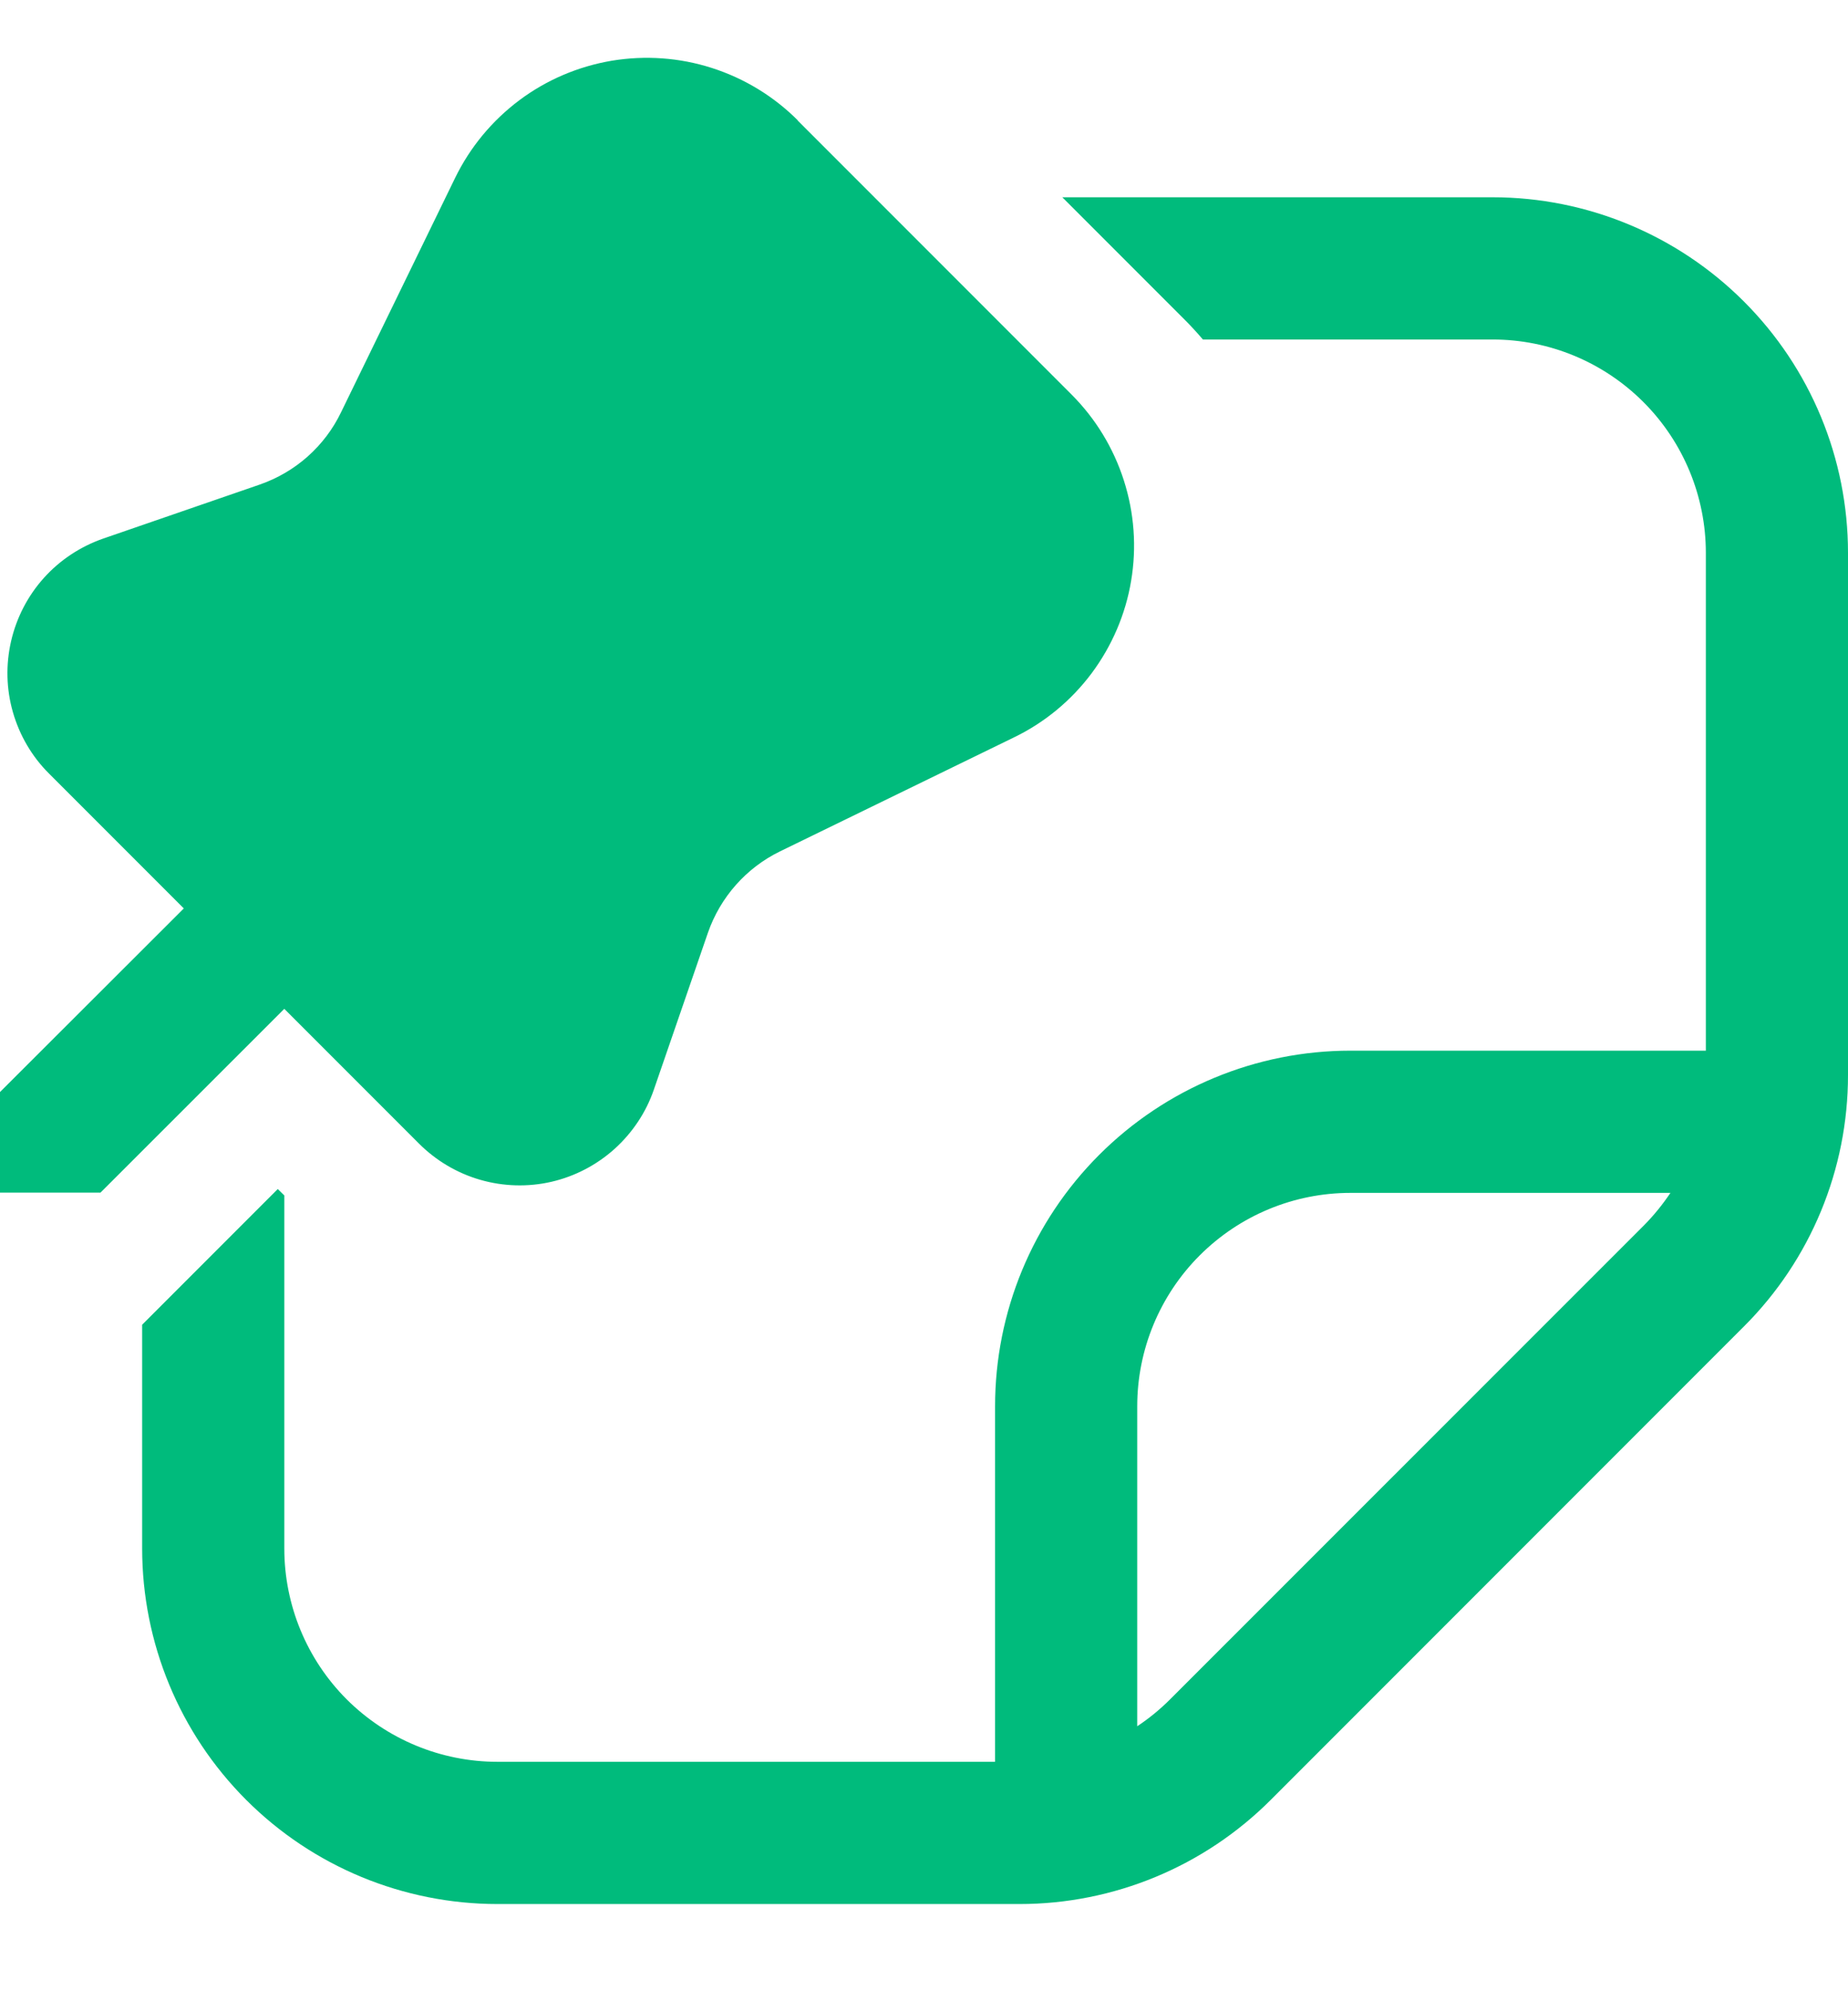 <svg width="13" height="14" viewBox="0 0 13 14" fill="none" xmlns="http://www.w3.org/2000/svg">
<path d="M5.611 0.847L7.538 2.774C7.707 2.943 7.833 3.15 7.906 3.378C7.979 3.606 7.997 3.848 7.957 4.084C7.918 4.319 7.822 4.542 7.679 4.734C7.536 4.925 7.349 5.08 7.134 5.184L5.487 5.986C5.249 6.102 5.067 6.308 4.98 6.558L4.6 7.66C4.545 7.821 4.449 7.964 4.323 8.078C4.197 8.191 4.044 8.271 3.879 8.309C3.714 8.347 3.541 8.342 3.378 8.295C3.215 8.248 3.067 8.16 2.947 8.04L2 7.093L0.707 8.385H0V7.678L1.293 6.387L0.345 5.439C0.225 5.32 0.138 5.171 0.091 5.008C0.044 4.845 0.04 4.673 0.078 4.508C0.116 4.343 0.195 4.19 0.308 4.064C0.421 3.938 0.565 3.843 0.725 3.787L1.827 3.407C1.951 3.364 2.066 3.297 2.164 3.21C2.263 3.122 2.343 3.016 2.4 2.897L3.202 1.25C3.307 1.035 3.461 0.849 3.653 0.705C3.844 0.562 4.067 0.467 4.303 0.427C4.539 0.388 4.781 0.405 5.008 0.478C5.236 0.551 5.443 0.677 5.612 0.846L5.611 0.847ZM1 10.887V9.314L1.954 8.36L2 8.405V10.887C2 11.285 2.158 11.667 2.439 11.948C2.721 12.229 3.102 12.387 3.5 12.387H7V9.887C7 9.224 7.263 8.589 7.732 8.12C8.201 7.651 8.837 7.387 9.5 7.387H12V3.887C12 3.49 11.842 3.108 11.561 2.827C11.279 2.545 10.898 2.387 10.5 2.387H8.462C8.421 2.339 8.379 2.293 8.334 2.248L7.473 1.387H10.5C11.163 1.387 11.799 1.651 12.268 2.12C12.737 2.589 13 3.224 13 3.887V7.559C13 8.222 12.737 8.858 12.268 9.326L8.939 12.655C8.47 13.124 7.835 13.387 7.172 13.387H3.5C2.837 13.387 2.201 13.124 1.732 12.655C1.263 12.186 1 11.55 1 10.887ZM8 12.137C8.083 12.082 8.16 12.019 8.232 11.947L11.561 8.619C11.632 8.548 11.695 8.47 11.751 8.387H9.5C9.102 8.387 8.721 8.545 8.439 8.827C8.158 9.108 8 9.49 8 9.887V12.137Z" fill="#00BB7C"/>
</svg>
